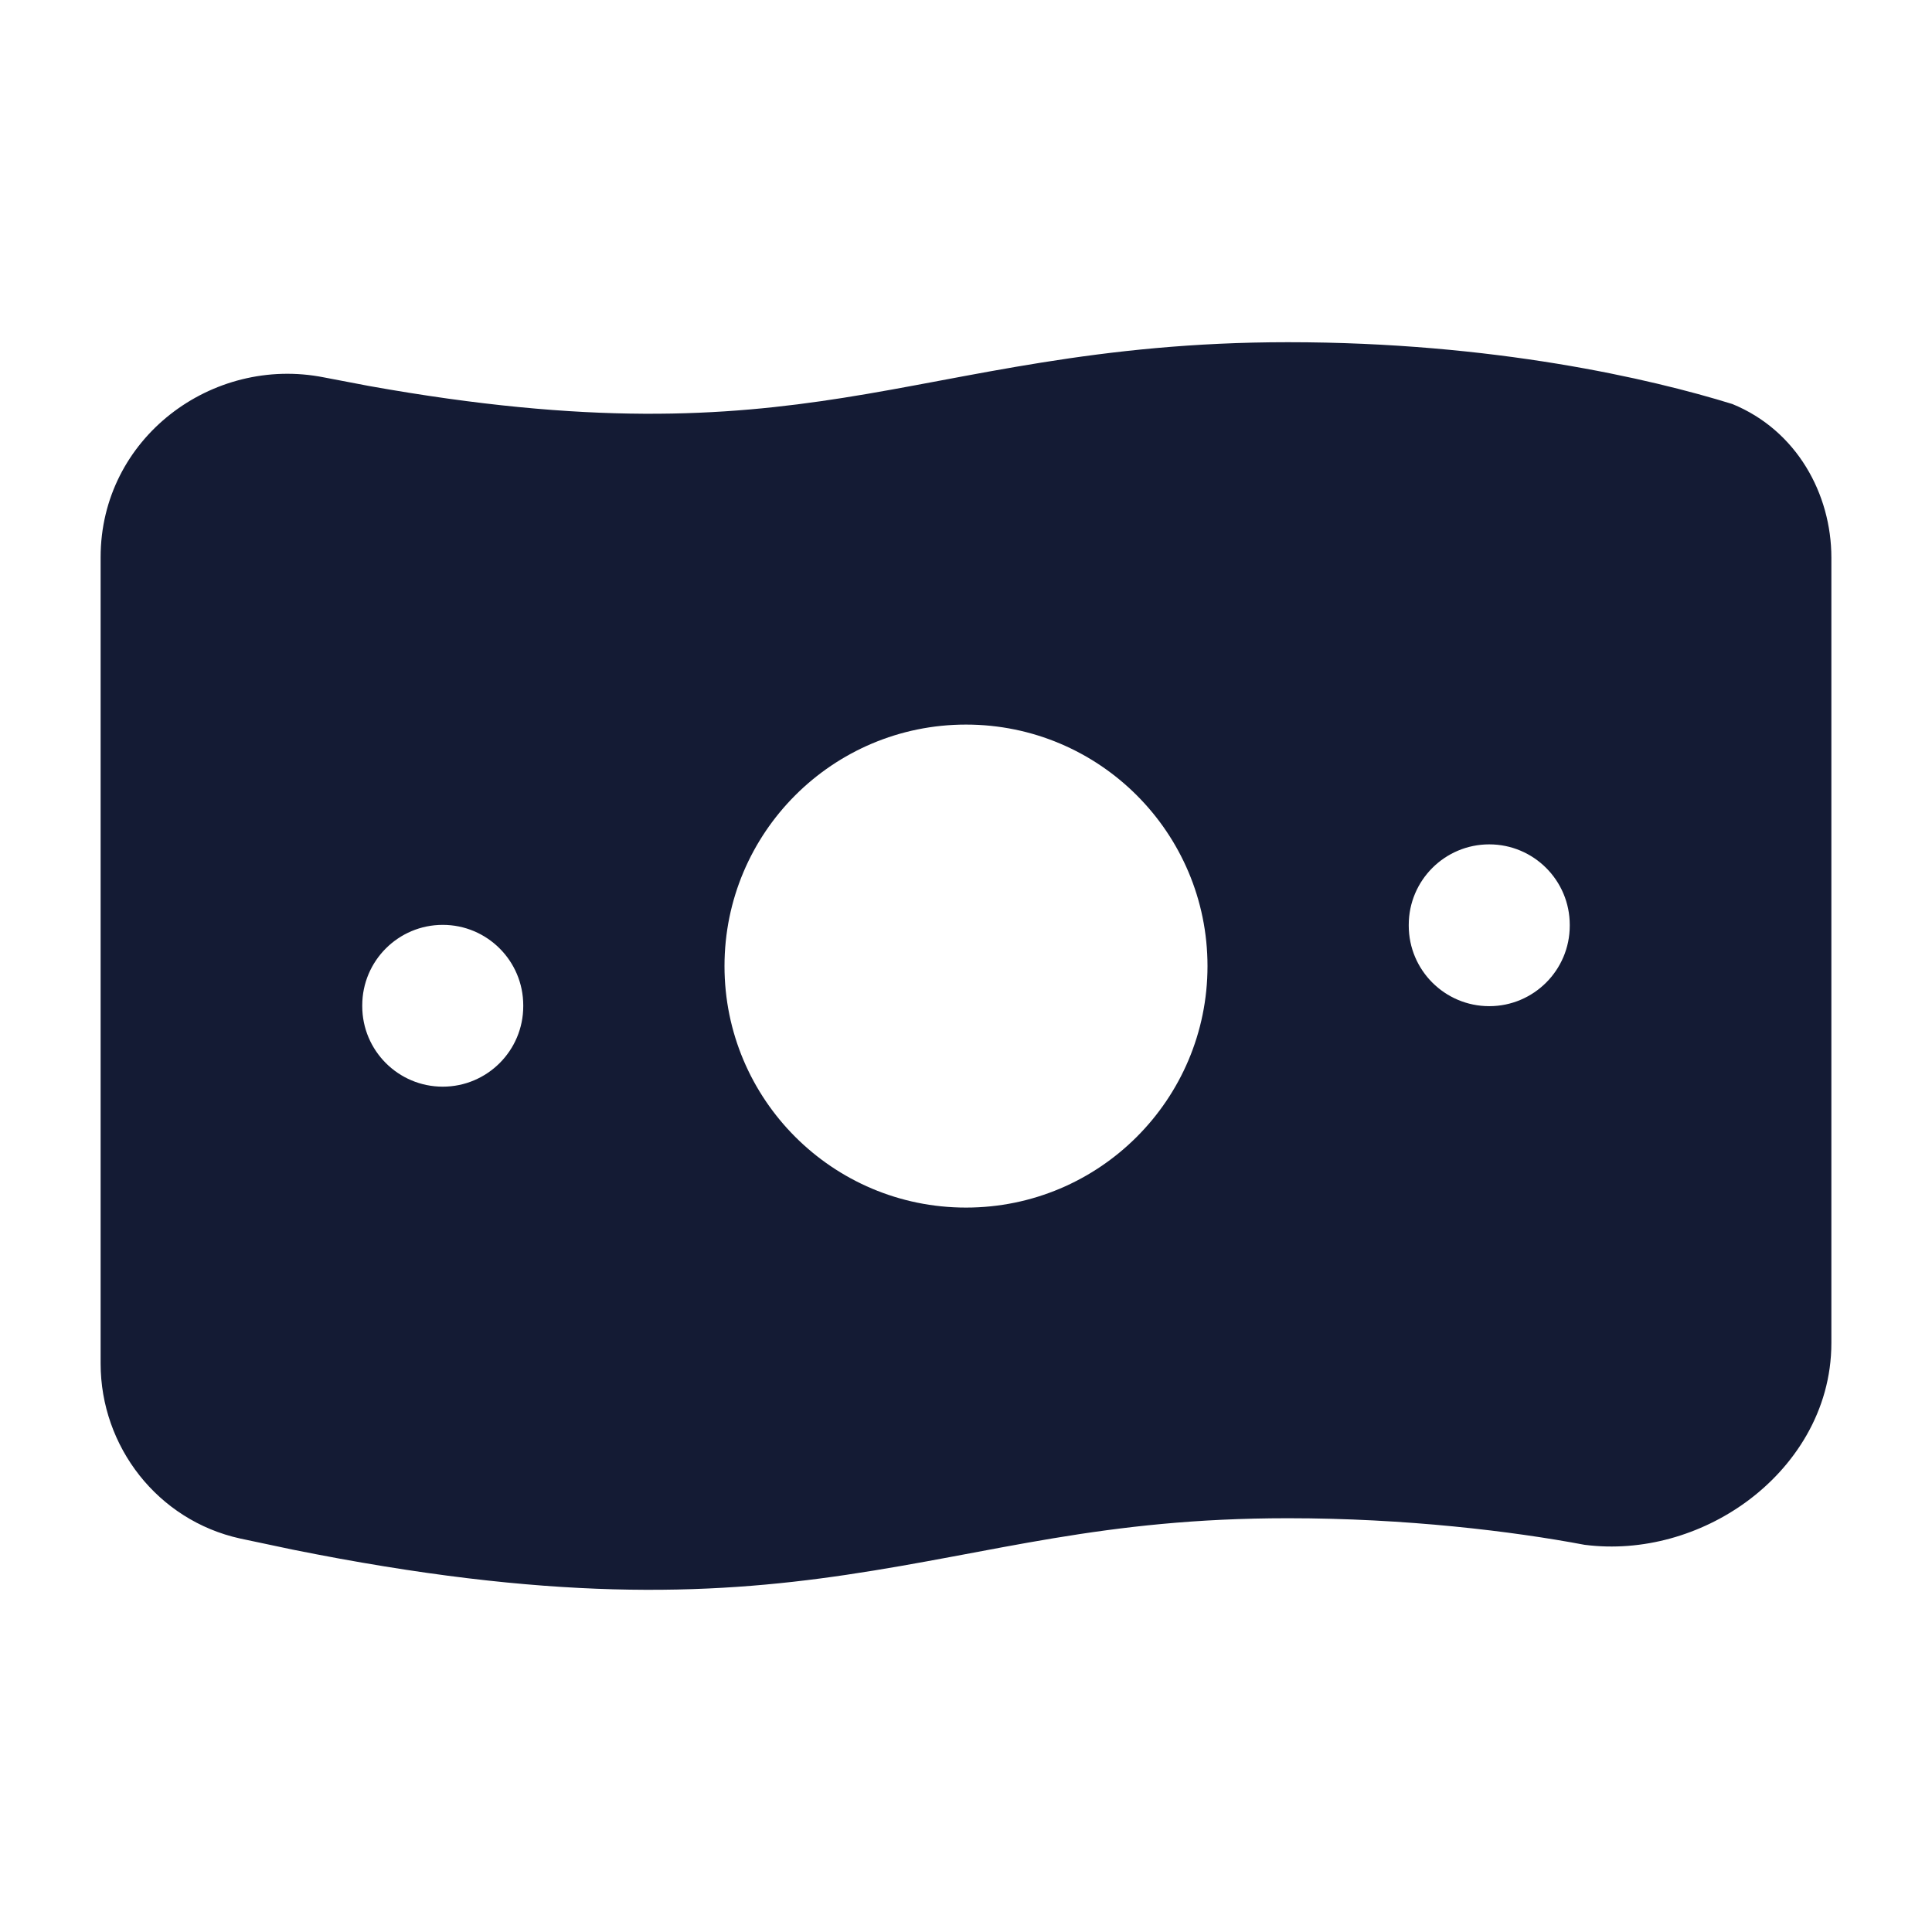 <svg width="24" height="24" viewBox="0 0 24 24" fill="none" xmlns="http://www.w3.org/2000/svg">
<path d="M16 4.251C18.558 4.251 20.508 4.706 21.52 5.019C22.319 5.346 22.75 6.136 22.75 6.927V16.683C22.75 17.531 22.284 18.227 21.69 18.659C21.137 19.062 20.41 19.284 19.683 19.19C18.788 19.021 17.463 18.86 16 18.86C13.697 18.86 12.368 19.288 10.513 19.563C8.783 19.82 6.813 19.89 3.636 19.25L2.983 19.112C1.958 18.886 1.25 17.969 1.25 16.939V6.922C1.25 5.443 2.634 4.412 4.024 4.688L4.585 4.795C7.318 5.284 8.99 5.176 10.475 4.942C12.059 4.693 13.632 4.251 16 4.251ZM12 9.001C10.343 9.001 9 10.344 9 12.001C9 13.658 10.343 15.001 12 15.001C13.657 15.001 15 13.658 15 12.001C15 10.344 13.657 9.001 12 9.001ZM5.5 11.489C4.948 11.489 4.5 11.937 4.5 12.489V12.499C4.5 13.051 4.948 13.499 5.5 13.499C6.052 13.499 6.5 13.051 6.5 12.499V12.489C6.5 11.937 6.052 11.489 5.5 11.489ZM18.5 10.489C17.948 10.489 17.5 10.937 17.5 11.489V11.499C17.5 12.051 17.948 12.499 18.5 12.499C19.052 12.499 19.5 12.051 19.5 11.499V11.489C19.5 10.937 19.052 10.489 18.5 10.489Z" fill="#141B34"/>
</svg>
